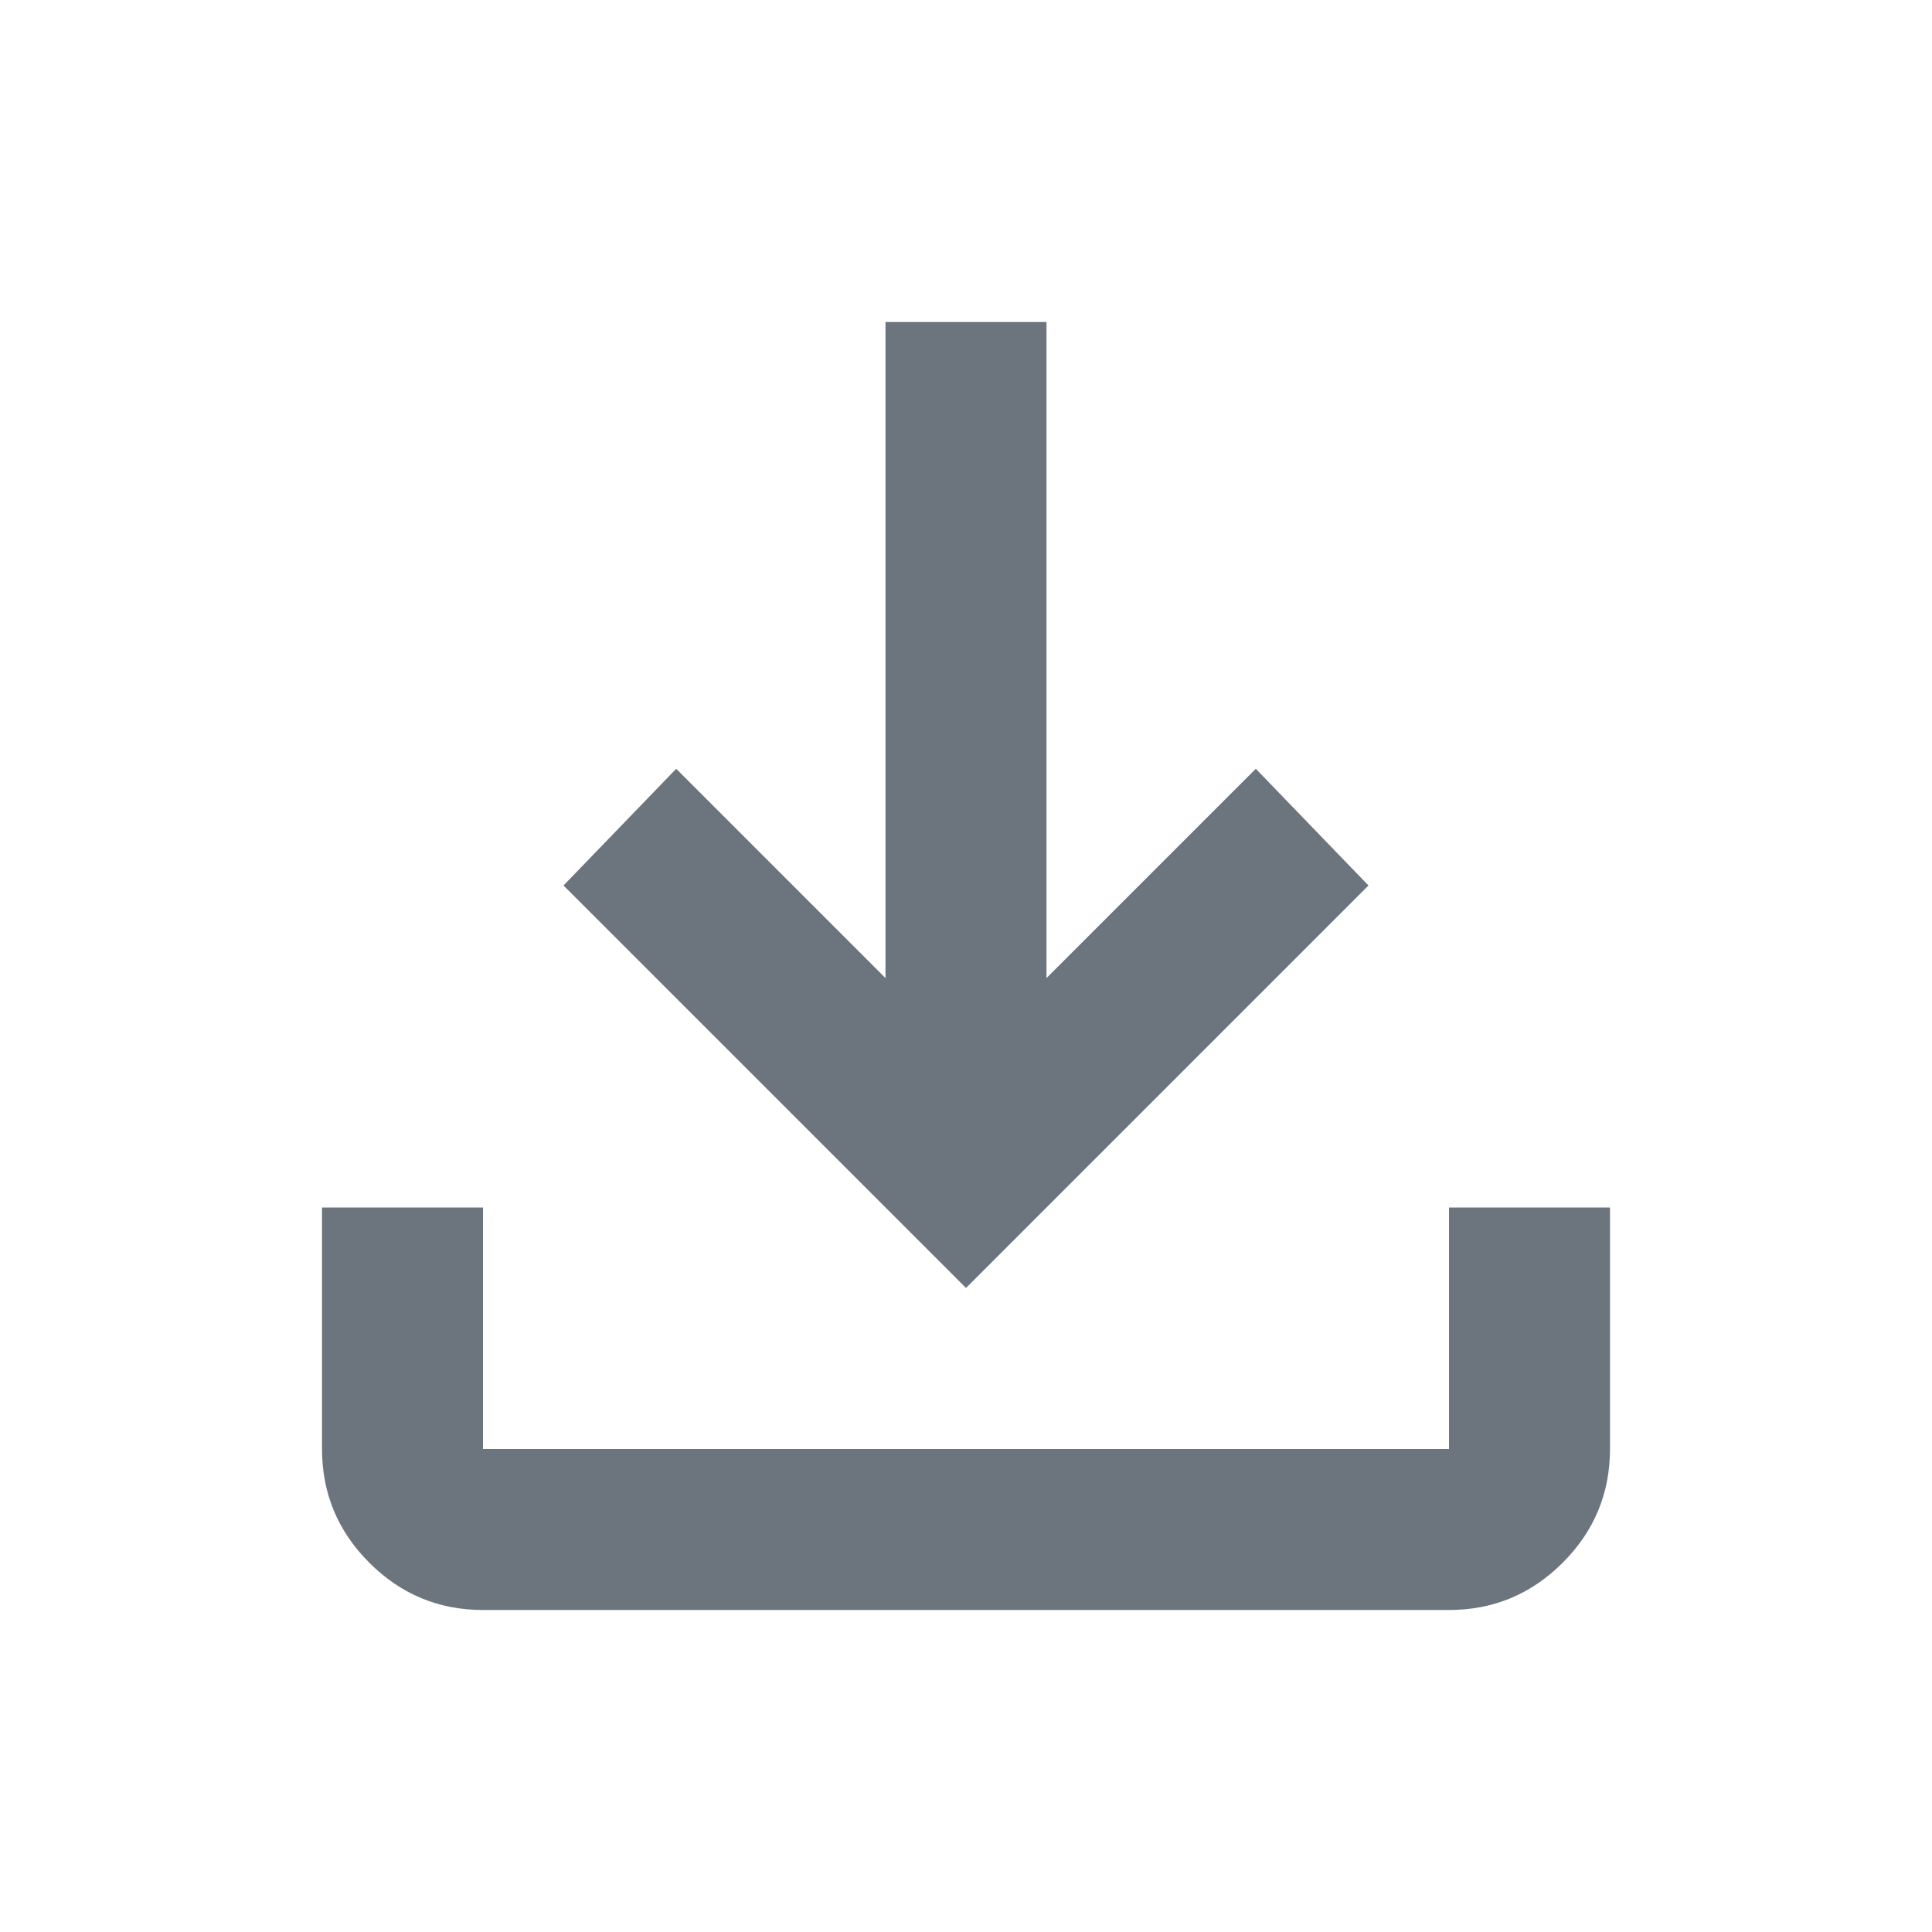 <svg xmlns="http://www.w3.org/2000/svg" height="24px" viewBox="0 -960 960 960" width="24px" fill="#6c757d"><path d="M480-320 280-520l56-58 104 104v-326h80v326l104-104 56 58-200 200ZM240-160q-33 0-56.5-23.5T160-240v-120h80v120h480v-120h80v120q0 33-23.5 56.5T720-160H240Z"/></svg>